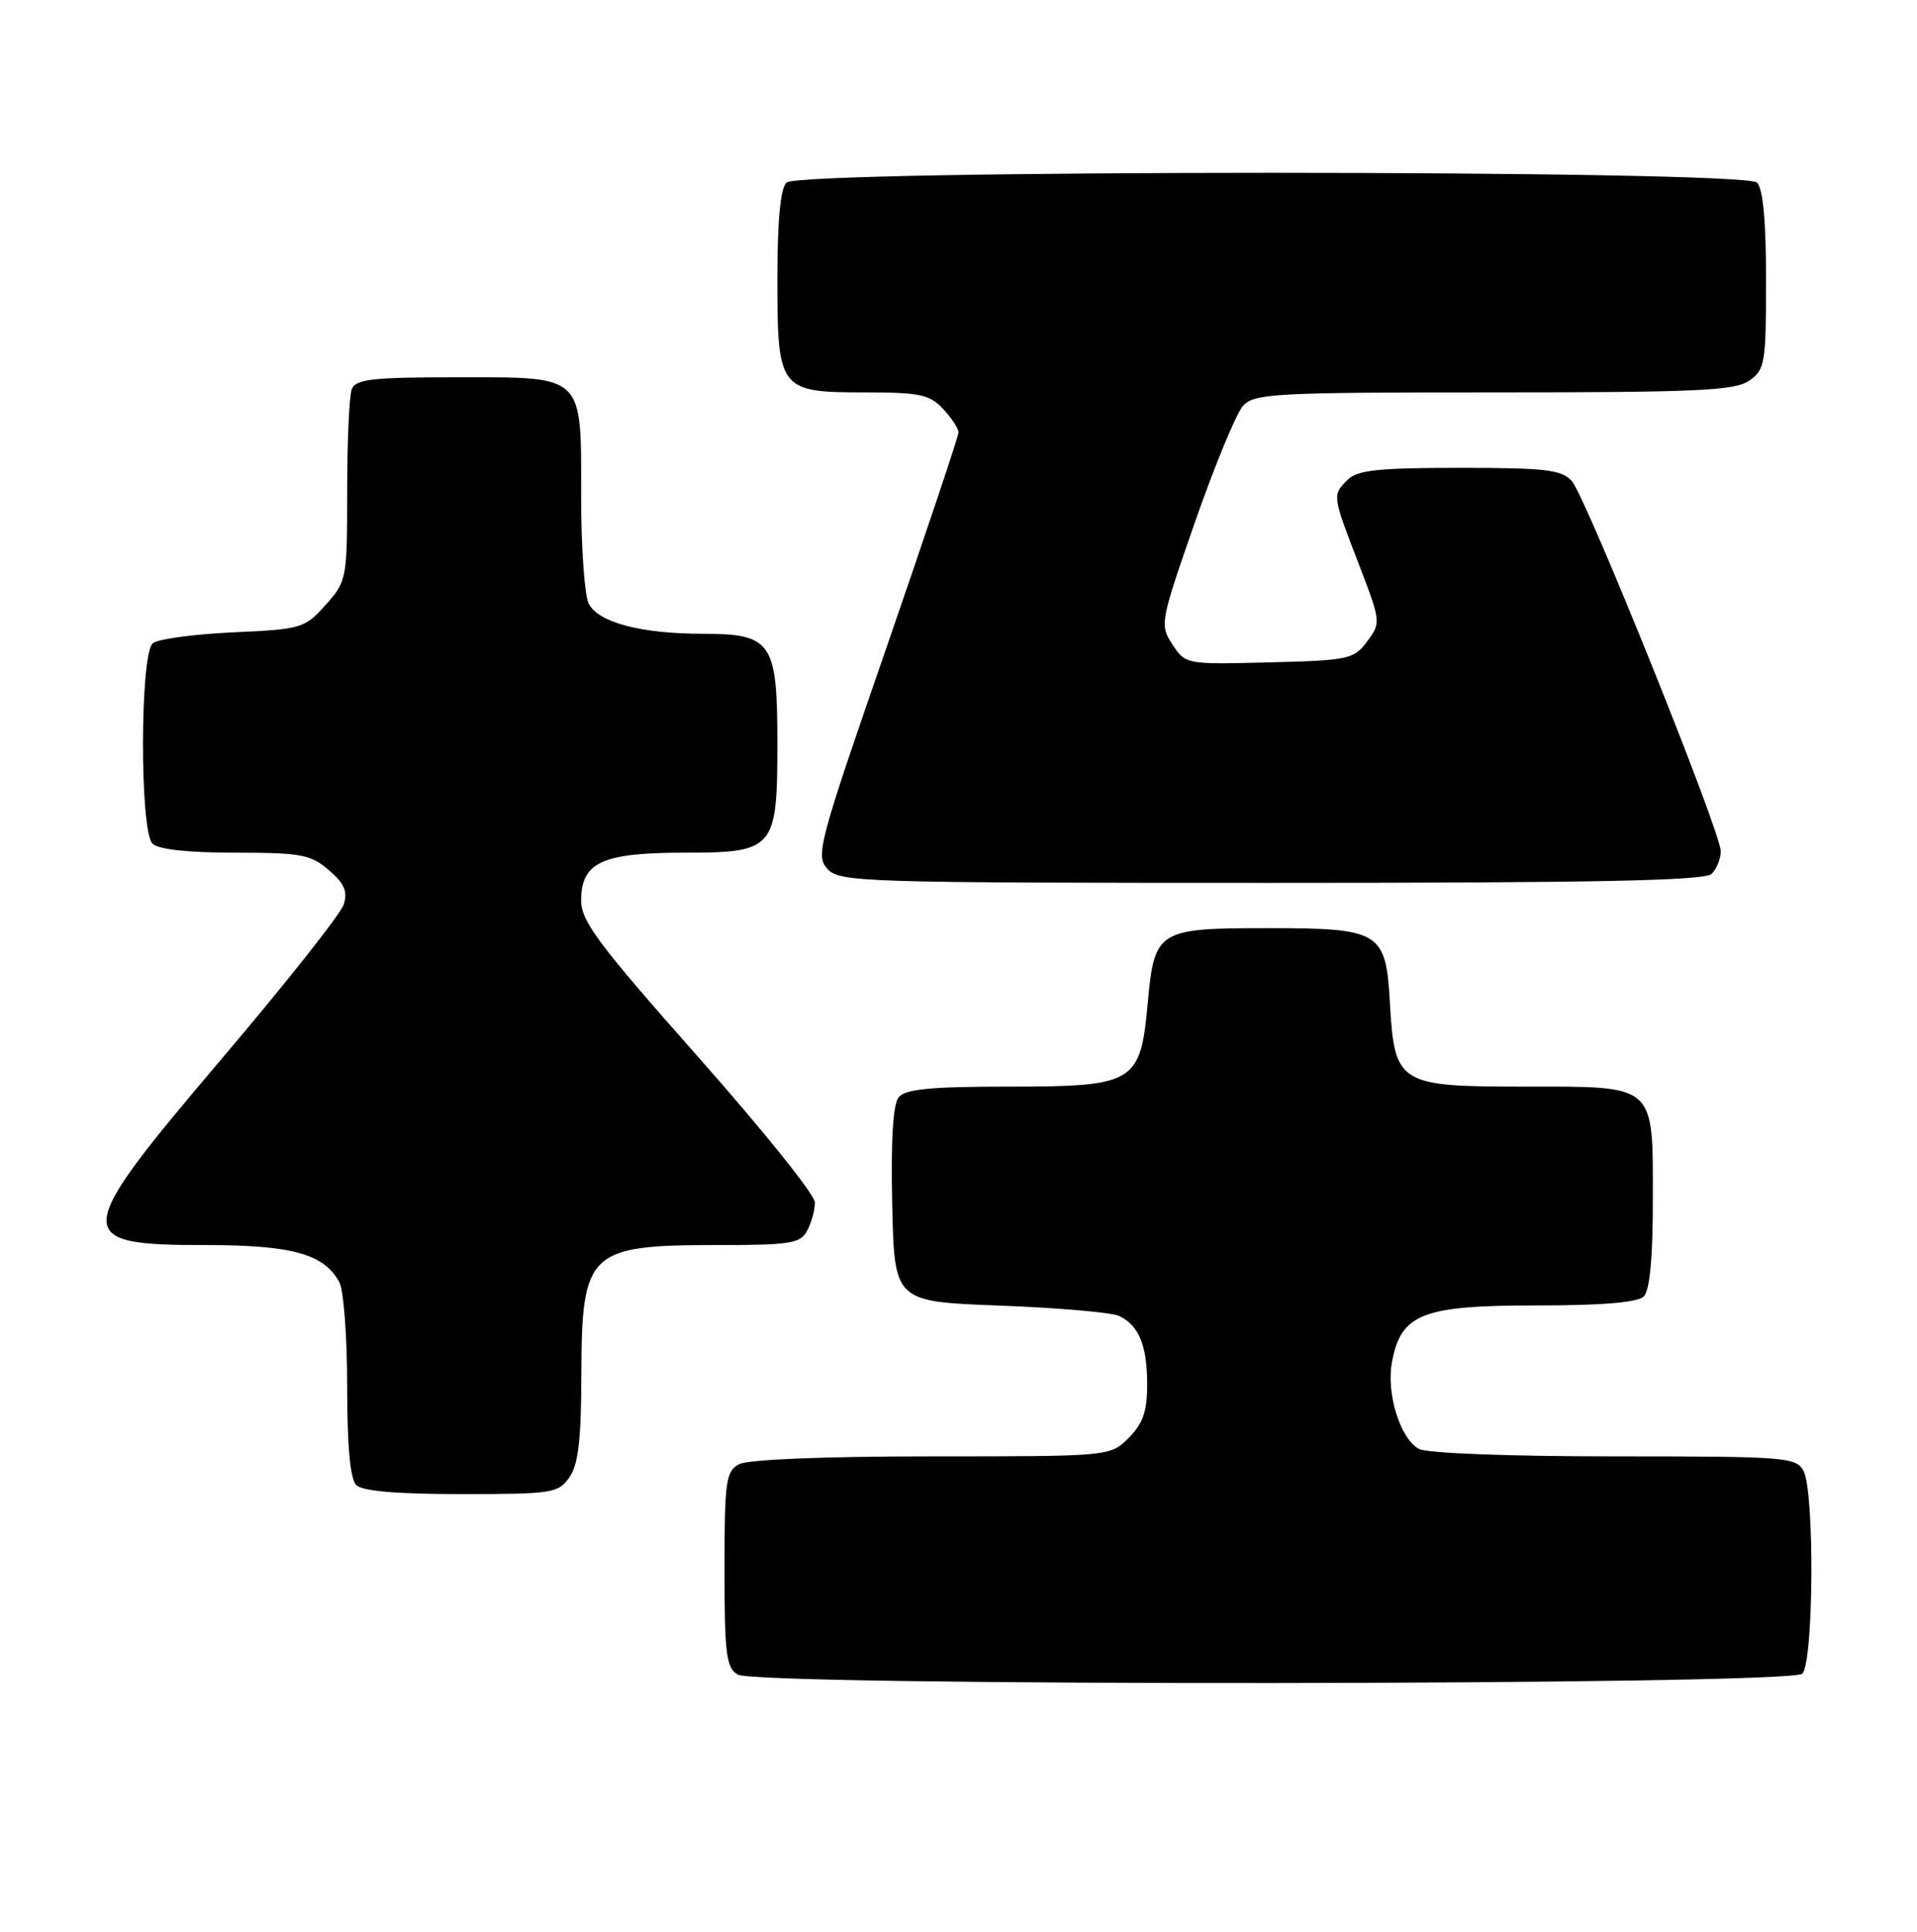 <?xml version="1.0" encoding="UTF-8" standalone="no"?>
<!DOCTYPE svg PUBLIC "-//W3C//DTD SVG 1.1//EN" "http://www.w3.org/Graphics/SVG/1.1/DTD/svg11.dtd" >
<svg xmlns="http://www.w3.org/2000/svg" xmlns:xlink="http://www.w3.org/1999/xlink" version="1.1" viewBox="0 0 254 256">
 <g >
 <path fill="currentColor"
d=" M 238.80 221.80 C 240.31 220.29 240.45 197.71 238.96 194.93 C 237.99 193.10 236.63 193.00 213.90 193.00 C 199.91 193.00 189.09 192.59 188.01 192.01 C 185.52 190.67 183.65 184.65 184.44 180.48 C 185.63 174.11 188.46 173.00 203.43 173.00 C 212.34 173.00 216.99 172.61 217.80 171.80 C 218.59 171.01 219.00 166.72 219.00 159.13 C 219.00 143.52 219.54 144.00 202.00 144.00 C 185.29 144.00 184.77 143.68 184.16 132.90 C 183.63 123.45 182.90 123.00 167.97 123.00 C 153.37 123.00 152.96 123.26 152.07 132.96 C 151.10 143.56 150.36 144.00 133.51 144.00 C 123.41 144.00 119.97 144.33 119.09 145.39 C 118.32 146.32 118.03 151.01 118.22 159.64 C 118.50 172.50 118.50 172.50 132.50 173.02 C 140.20 173.31 147.30 173.93 148.28 174.39 C 150.91 175.64 152.00 178.31 152.00 183.48 C 152.00 187.04 151.44 188.65 149.55 190.55 C 147.09 193.00 147.09 193.00 123.48 193.00 C 109.12 193.00 99.11 193.41 97.93 194.04 C 96.18 194.98 96.00 196.24 96.00 207.99 C 96.00 219.23 96.23 221.03 97.75 221.92 C 100.44 223.49 237.23 223.37 238.80 221.80 Z  M 75.44 195.78 C 76.63 194.09 77.01 190.80 77.03 182.03 C 77.08 165.88 78.00 165.00 94.90 165.00 C 104.78 165.00 106.04 164.80 106.96 163.07 C 107.53 162.00 107.99 160.31 107.97 159.32 C 107.95 158.32 100.98 149.64 92.47 140.03 C 79.32 125.18 77.00 122.08 77.00 119.34 C 77.00 114.28 79.76 113.00 90.67 113.00 C 102.61 113.00 103.00 112.54 103.00 98.50 C 103.00 85.10 102.26 84.00 93.19 83.99 C 84.96 83.99 79.35 82.52 78.01 80.02 C 77.46 78.98 77.00 72.62 77.00 65.89 C 77.00 49.45 77.57 50.00 60.45 50.00 C 49.30 50.00 47.12 50.25 46.61 51.58 C 46.27 52.45 46.00 58.52 46.00 65.07 C 46.00 76.75 45.95 77.03 43.14 80.17 C 40.38 83.26 39.96 83.39 30.89 83.80 C 25.73 84.04 20.94 84.68 20.25 85.24 C 18.54 86.62 18.50 110.10 20.20 111.80 C 20.97 112.57 24.90 113.00 31.14 113.00 C 39.88 113.00 41.17 113.24 43.57 115.31 C 45.63 117.07 46.09 118.14 45.55 119.86 C 45.16 121.09 37.90 130.27 29.42 140.26 C 9.45 163.78 9.34 165.00 27.25 165.00 C 38.73 165.00 42.96 166.18 44.97 169.94 C 45.54 171.00 46.00 177.21 46.00 183.73 C 46.00 191.63 46.40 196.00 47.20 196.80 C 48.01 197.61 52.57 198.00 61.14 198.00 C 73.18 198.00 73.97 197.88 75.44 195.78 Z  M 226.80 115.80 C 227.46 115.14 228.00 113.79 228.00 112.81 C 228.00 110.24 210.13 65.84 208.26 63.75 C 206.91 62.25 204.79 62.00 193.42 62.00 C 182.68 62.00 179.84 62.30 178.57 63.57 C 176.51 65.63 176.51 65.60 180.01 74.69 C 182.98 82.40 182.99 82.53 181.15 85.00 C 179.39 87.37 178.71 87.51 168.19 87.78 C 157.15 88.06 157.08 88.05 155.35 85.41 C 153.65 82.81 153.71 82.47 158.34 69.16 C 160.95 61.69 163.81 54.77 164.69 53.79 C 166.18 52.14 168.85 52.00 197.93 52.00 C 224.93 52.00 229.88 51.77 231.78 50.44 C 233.86 48.98 234.00 48.14 234.00 37.14 C 234.00 29.34 233.60 25.00 232.80 24.20 C 231.07 22.47 105.93 22.47 104.20 24.20 C 103.41 24.99 103.00 29.28 103.00 36.87 C 103.00 51.69 103.24 52.00 114.62 52.00 C 121.87 52.00 123.18 52.28 124.96 54.19 C 126.08 55.39 127.00 56.79 127.00 57.30 C 127.00 57.80 122.71 70.61 117.48 85.75 C 108.47 111.77 108.04 113.39 109.63 115.14 C 111.23 116.91 114.06 117.00 168.45 117.00 C 211.57 117.00 225.89 116.71 226.80 115.80 Z "/>
</g>
</svg>
